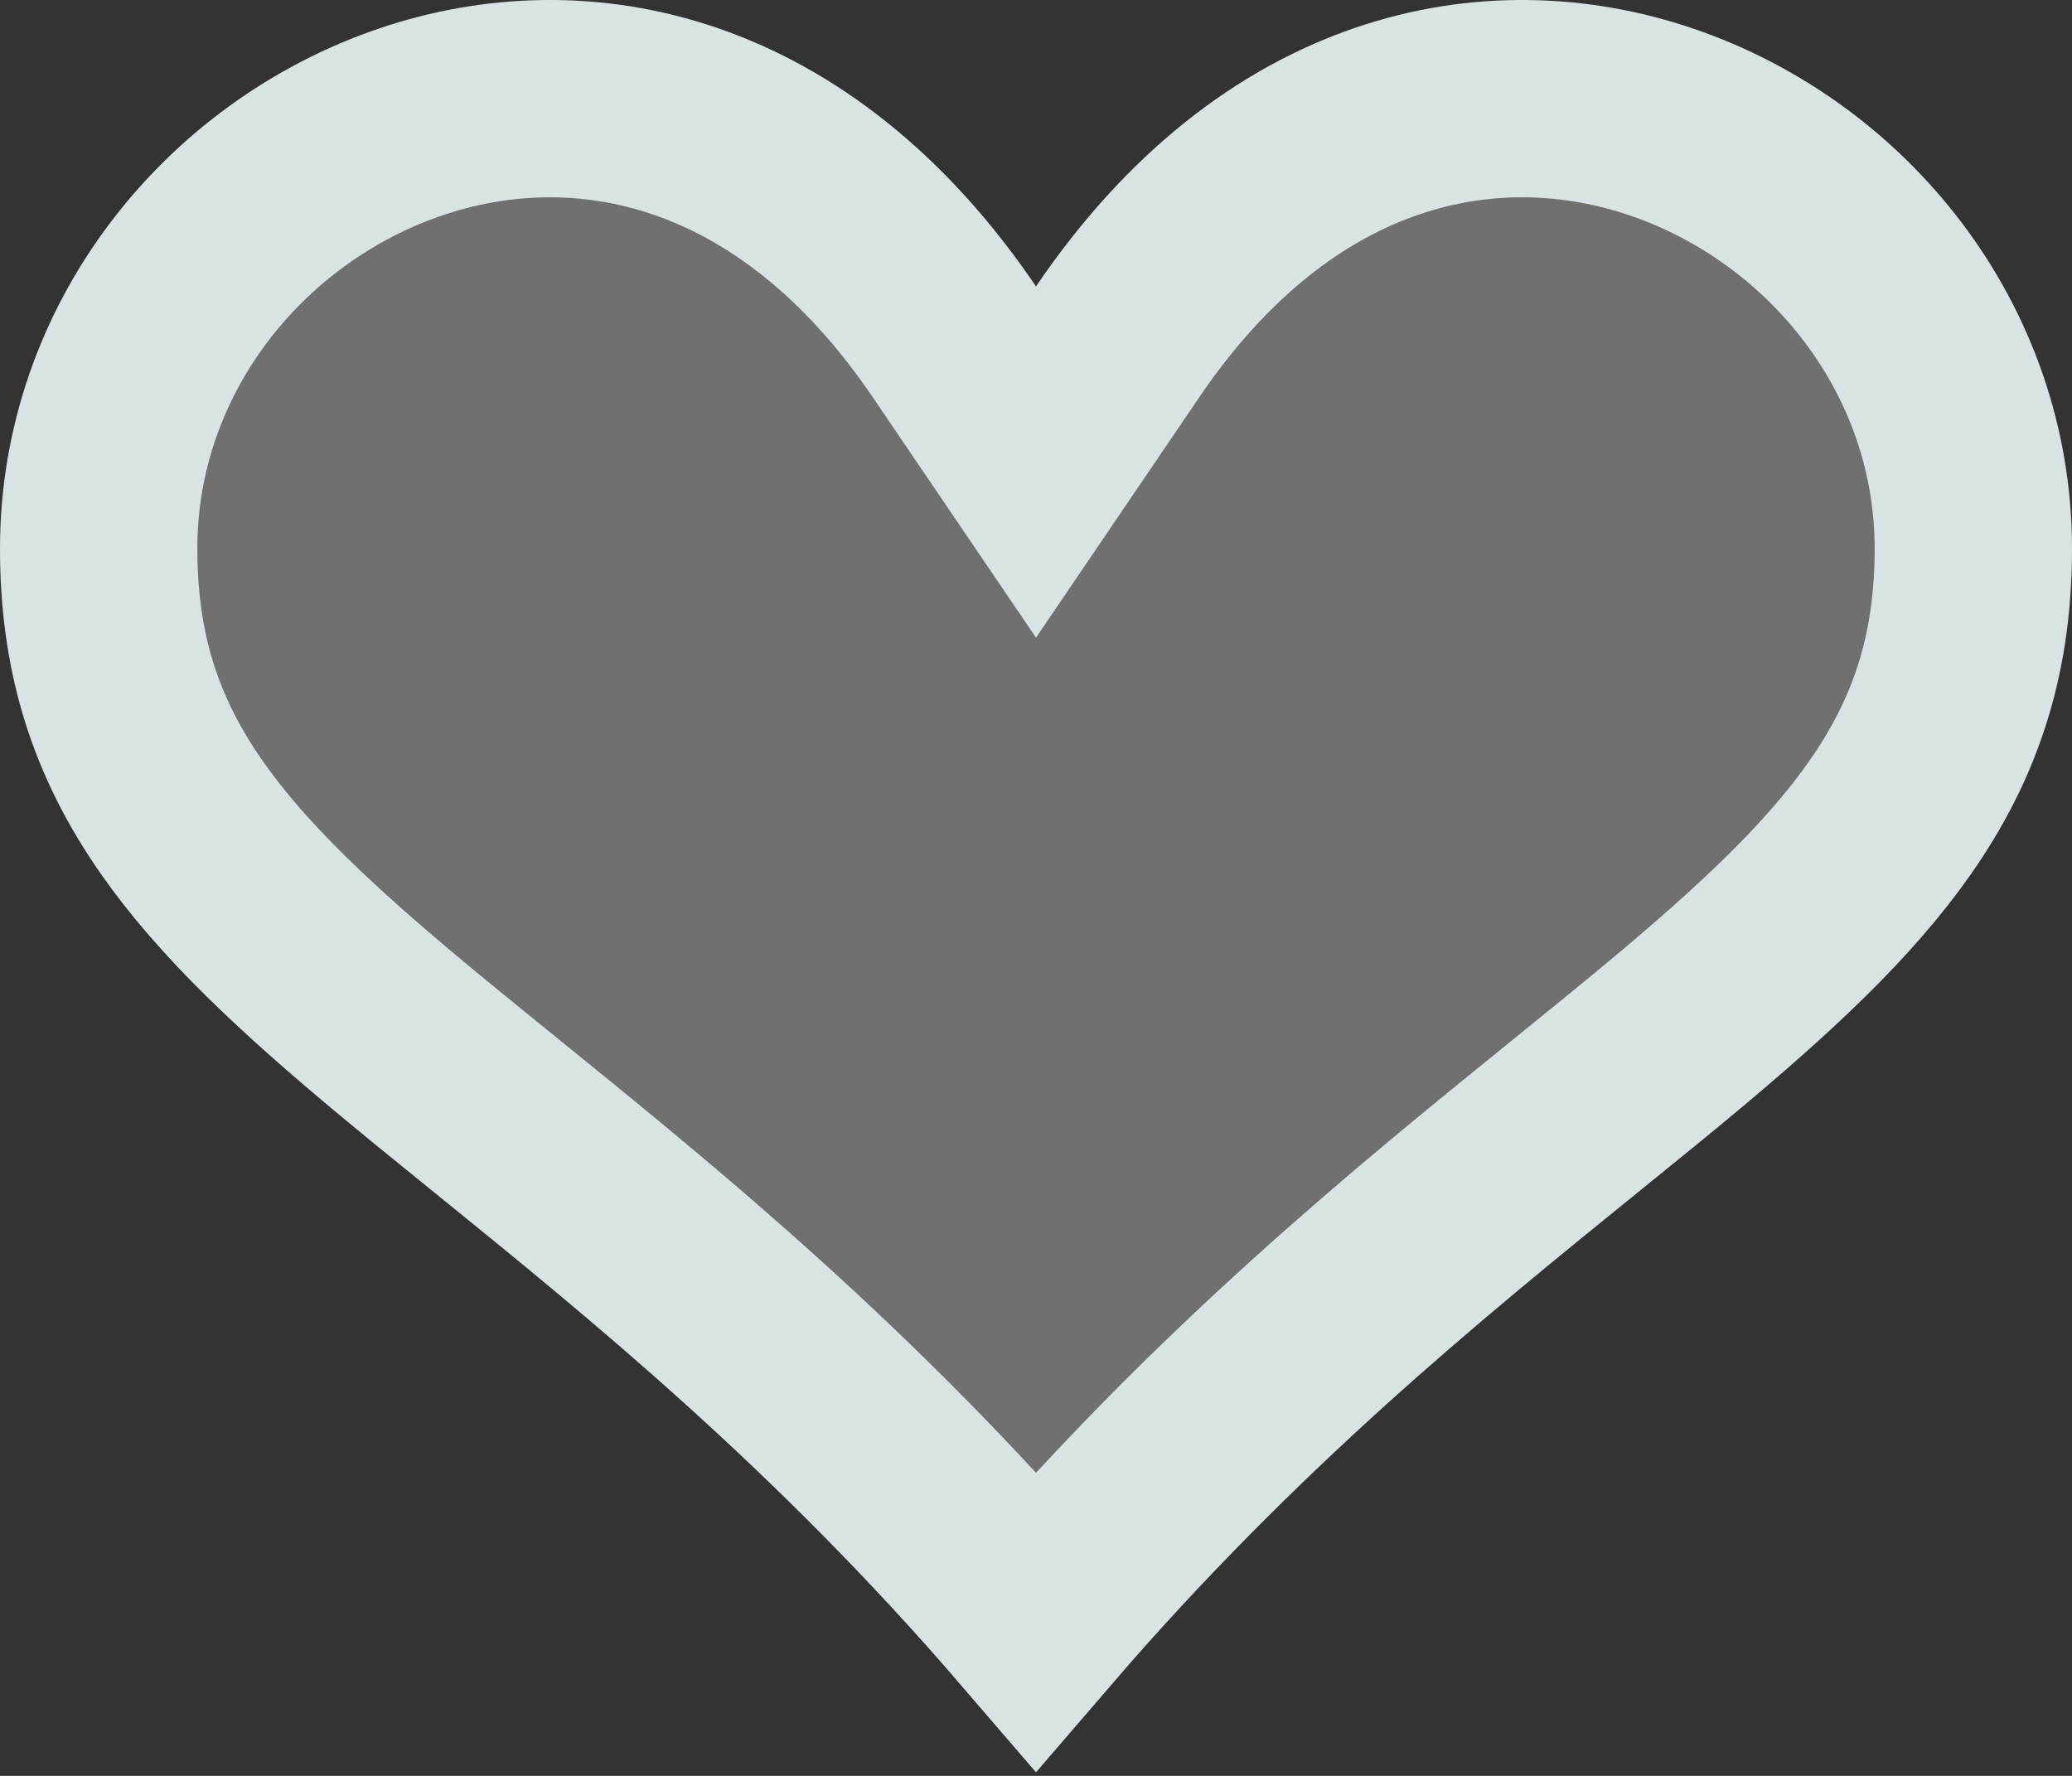 <svg width="21" height="18" viewBox="0 0 21 18" fill="none" xmlns="http://www.w3.org/2000/svg">
  <rect x="0" y="0" width="21" height="18" fill="#333333" stroke="none"/>
  <path d="M10.5 16.43C8.546 14.158 6.617 12.595 5.039 11.316C4.644 10.996 4.271 10.694 3.925 10.403C2 8.782 1 7.588 1 5.562C1 3.534 2.375 1.842 4.165 1.235C5.882 0.653 8.043 1.064 9.673 3.465L10.5 4.683L11.327 3.465C12.957 1.064 15.118 0.653 16.835 1.235C18.625 1.842 20 3.534 20 5.562C20 7.588 19 8.782 17.075 10.403C16.729 10.694 16.356 10.996 15.961 11.316C14.383 12.595 12.454 14.158 10.5 16.43Z" fill="white" fill-opacity="0.3" stroke="#DAE3E4" stroke-width="2"/>
</svg>
